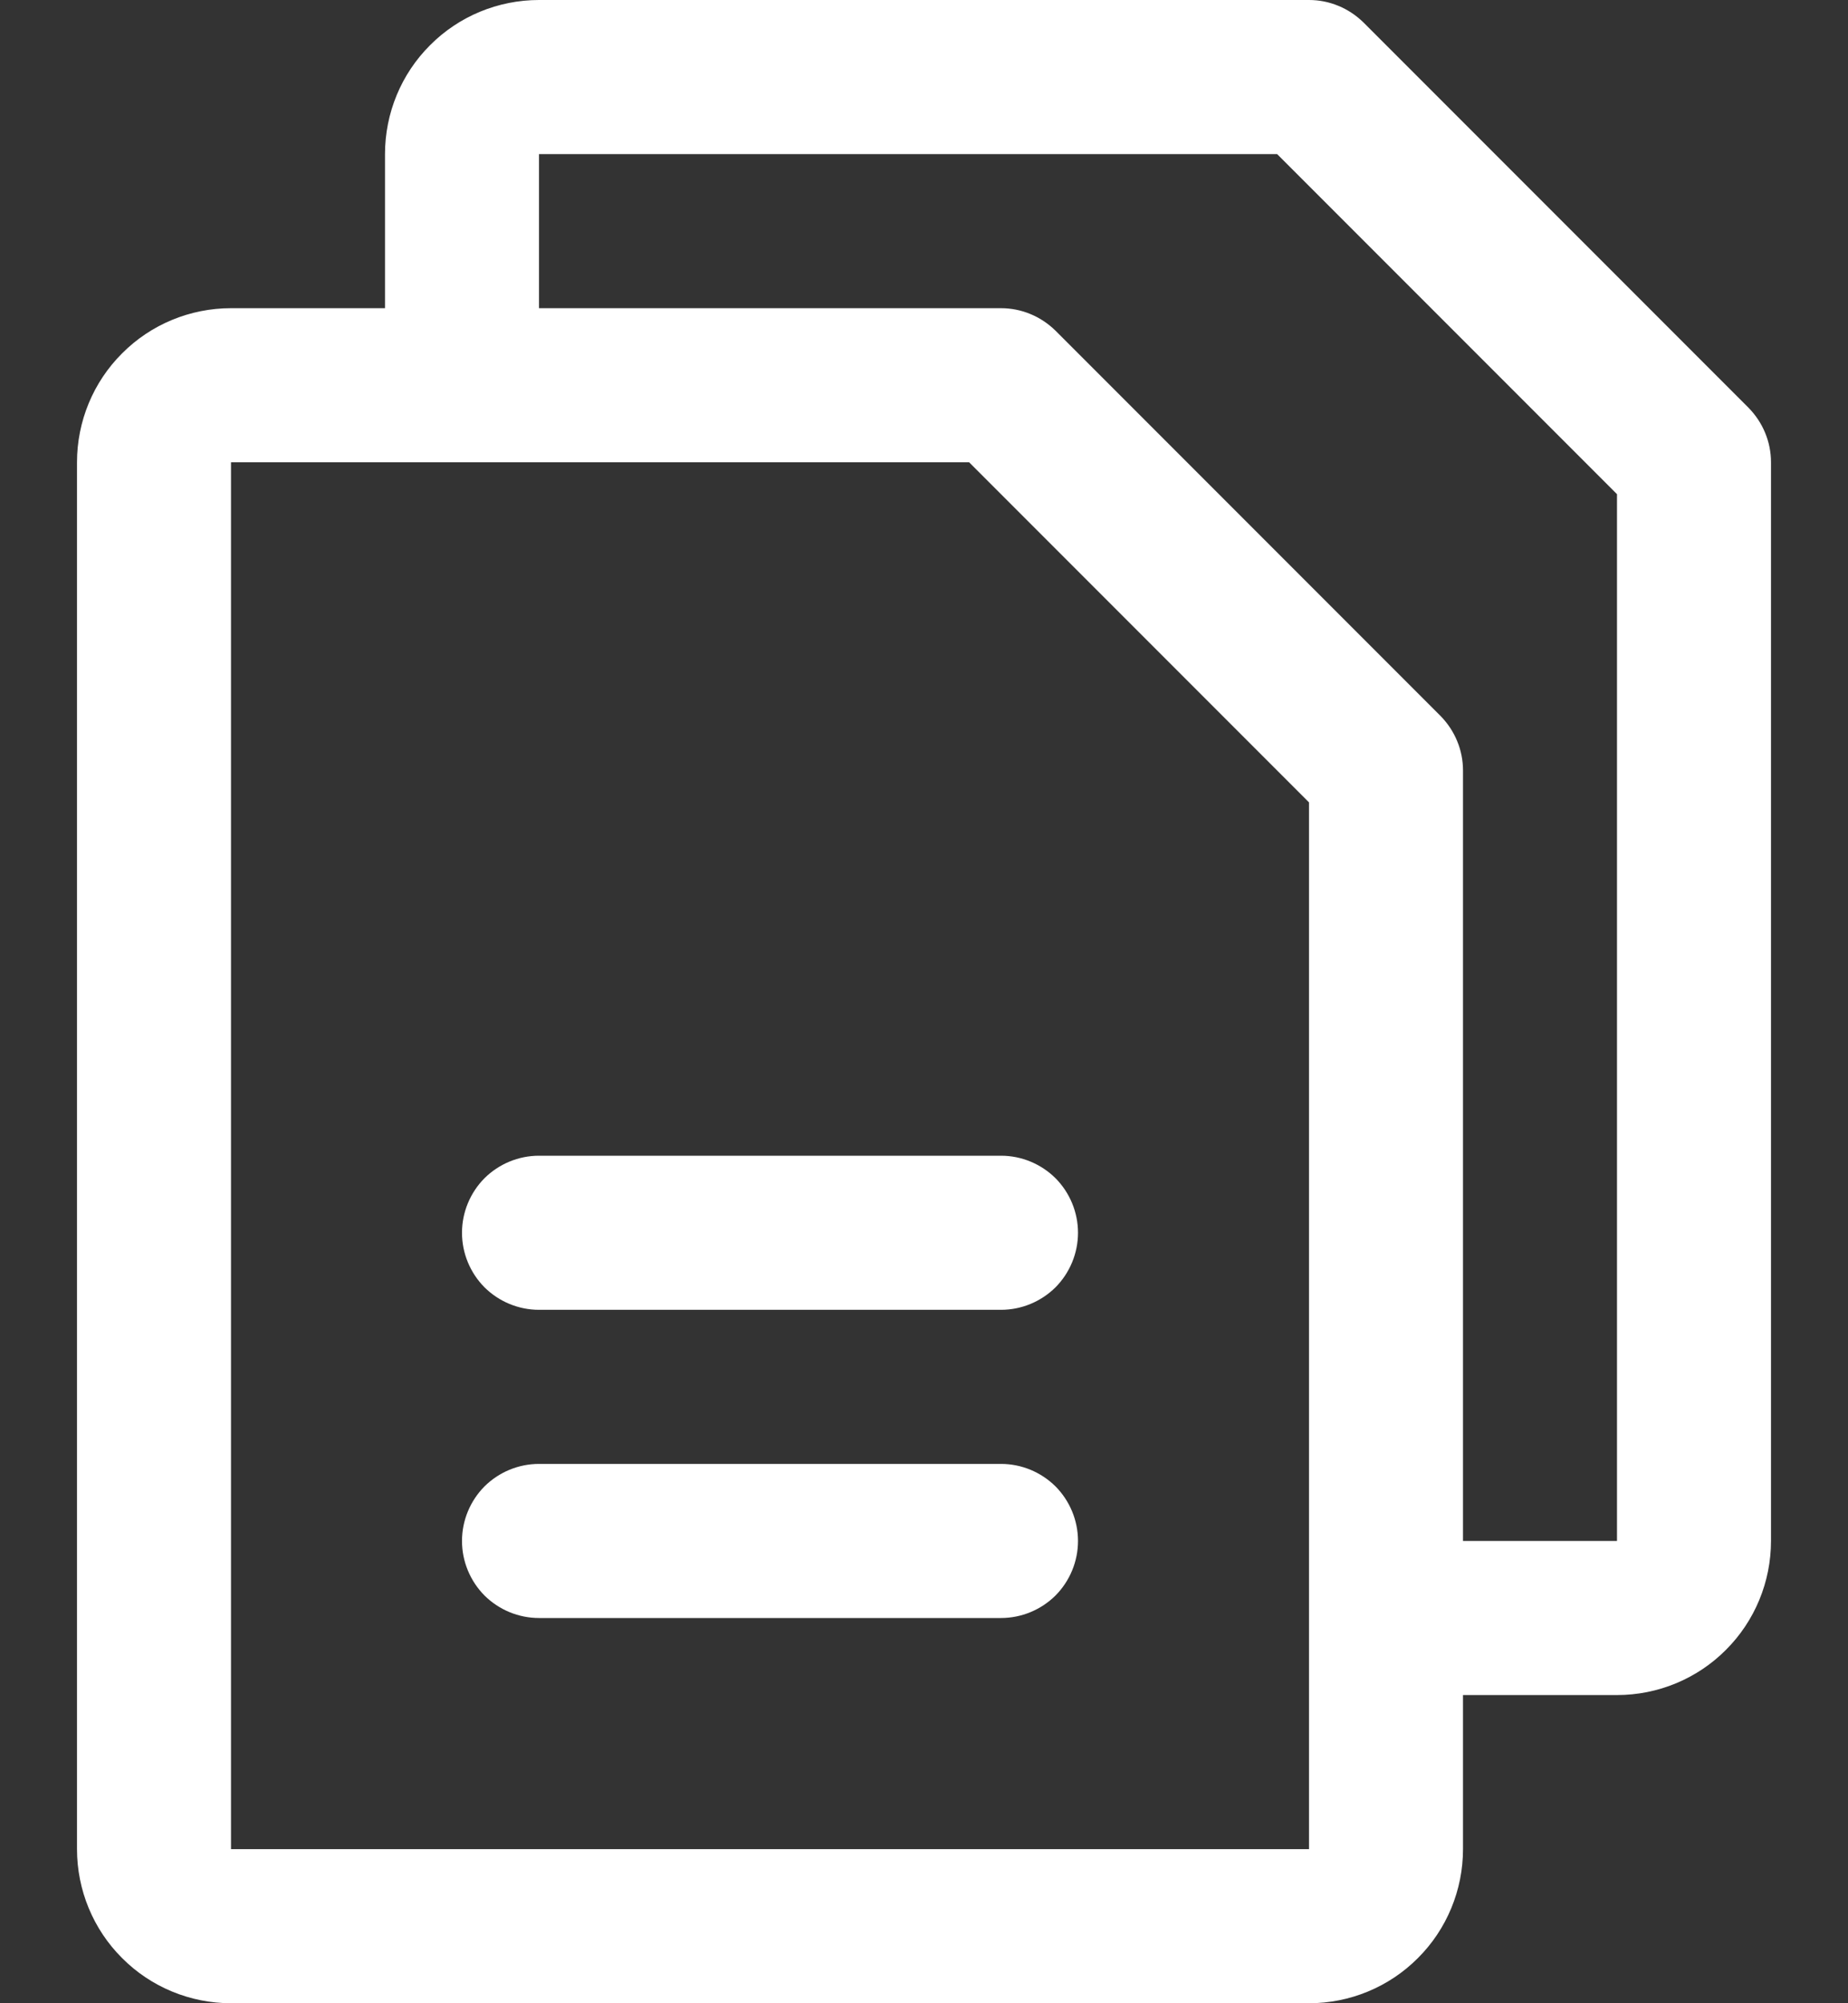 <svg width="12" height="13" viewBox="0 0 12 13" fill="none" xmlns="http://www.w3.org/2000/svg">
<rect x="0" y="0" width="12" height="13" fill="#333333" stroke="none"/>
<path d="M11.354 2.646L8.854 0.146C8.807 0.1 8.752 0.063 8.691 0.038C8.631 0.013 8.566 -5.14929e-05 8.5 1.54599e-07H3.5C3.235 1.54599e-07 2.98 0.105 2.793 0.293C2.605 0.48 2.5 0.735 2.5 1V2H1.5C1.235 2 0.98 2.105 0.793 2.293C0.605 2.48 0.5 2.735 0.5 3V12C0.5 12.265 0.605 12.52 0.793 12.707C0.98 12.895 1.235 13 1.5 13H8.5C8.765 13 9.02 12.895 9.207 12.707C9.395 12.52 9.5 12.265 9.5 12V11H10.5C10.765 11 11.02 10.895 11.207 10.707C11.395 10.52 11.5 10.265 11.5 10V3C11.5 2.934 11.487 2.869 11.462 2.809C11.437 2.748 11.4 2.693 11.354 2.646ZM8.5 12H1.5V3H6.293L8.5 5.207V10.49C8.5 10.494 8.5 10.497 8.5 10.5C8.5 10.503 8.5 10.506 8.5 10.51V12ZM10.5 10H9.5V5C9.5 4.934 9.487 4.869 9.462 4.809C9.437 4.748 9.4 4.693 9.354 4.646L6.854 2.146C6.807 2.1 6.752 2.063 6.691 2.038C6.631 2.013 6.566 2 6.5 2H3.5V1H8.293L10.5 3.207V10ZM7 8C7 8.133 6.947 8.26 6.854 8.354C6.76 8.447 6.633 8.5 6.5 8.5H3.5C3.367 8.5 3.24 8.447 3.146 8.354C3.053 8.26 3 8.133 3 8C3 7.867 3.053 7.74 3.146 7.646C3.24 7.553 3.367 7.5 3.5 7.5H6.5C6.633 7.5 6.76 7.553 6.854 7.646C6.947 7.74 7 7.867 7 8ZM7 10C7 10.133 6.947 10.26 6.854 10.354C6.76 10.447 6.633 10.5 6.5 10.5H3.5C3.367 10.5 3.24 10.447 3.146 10.354C3.053 10.26 3 10.133 3 10C3 9.867 3.053 9.74 3.146 9.646C3.24 9.553 3.367 9.5 3.5 9.5H6.5C6.633 9.5 6.76 9.553 6.854 9.646C6.947 9.74 7 9.867 7 10Z" fill="white"/>
</svg>
